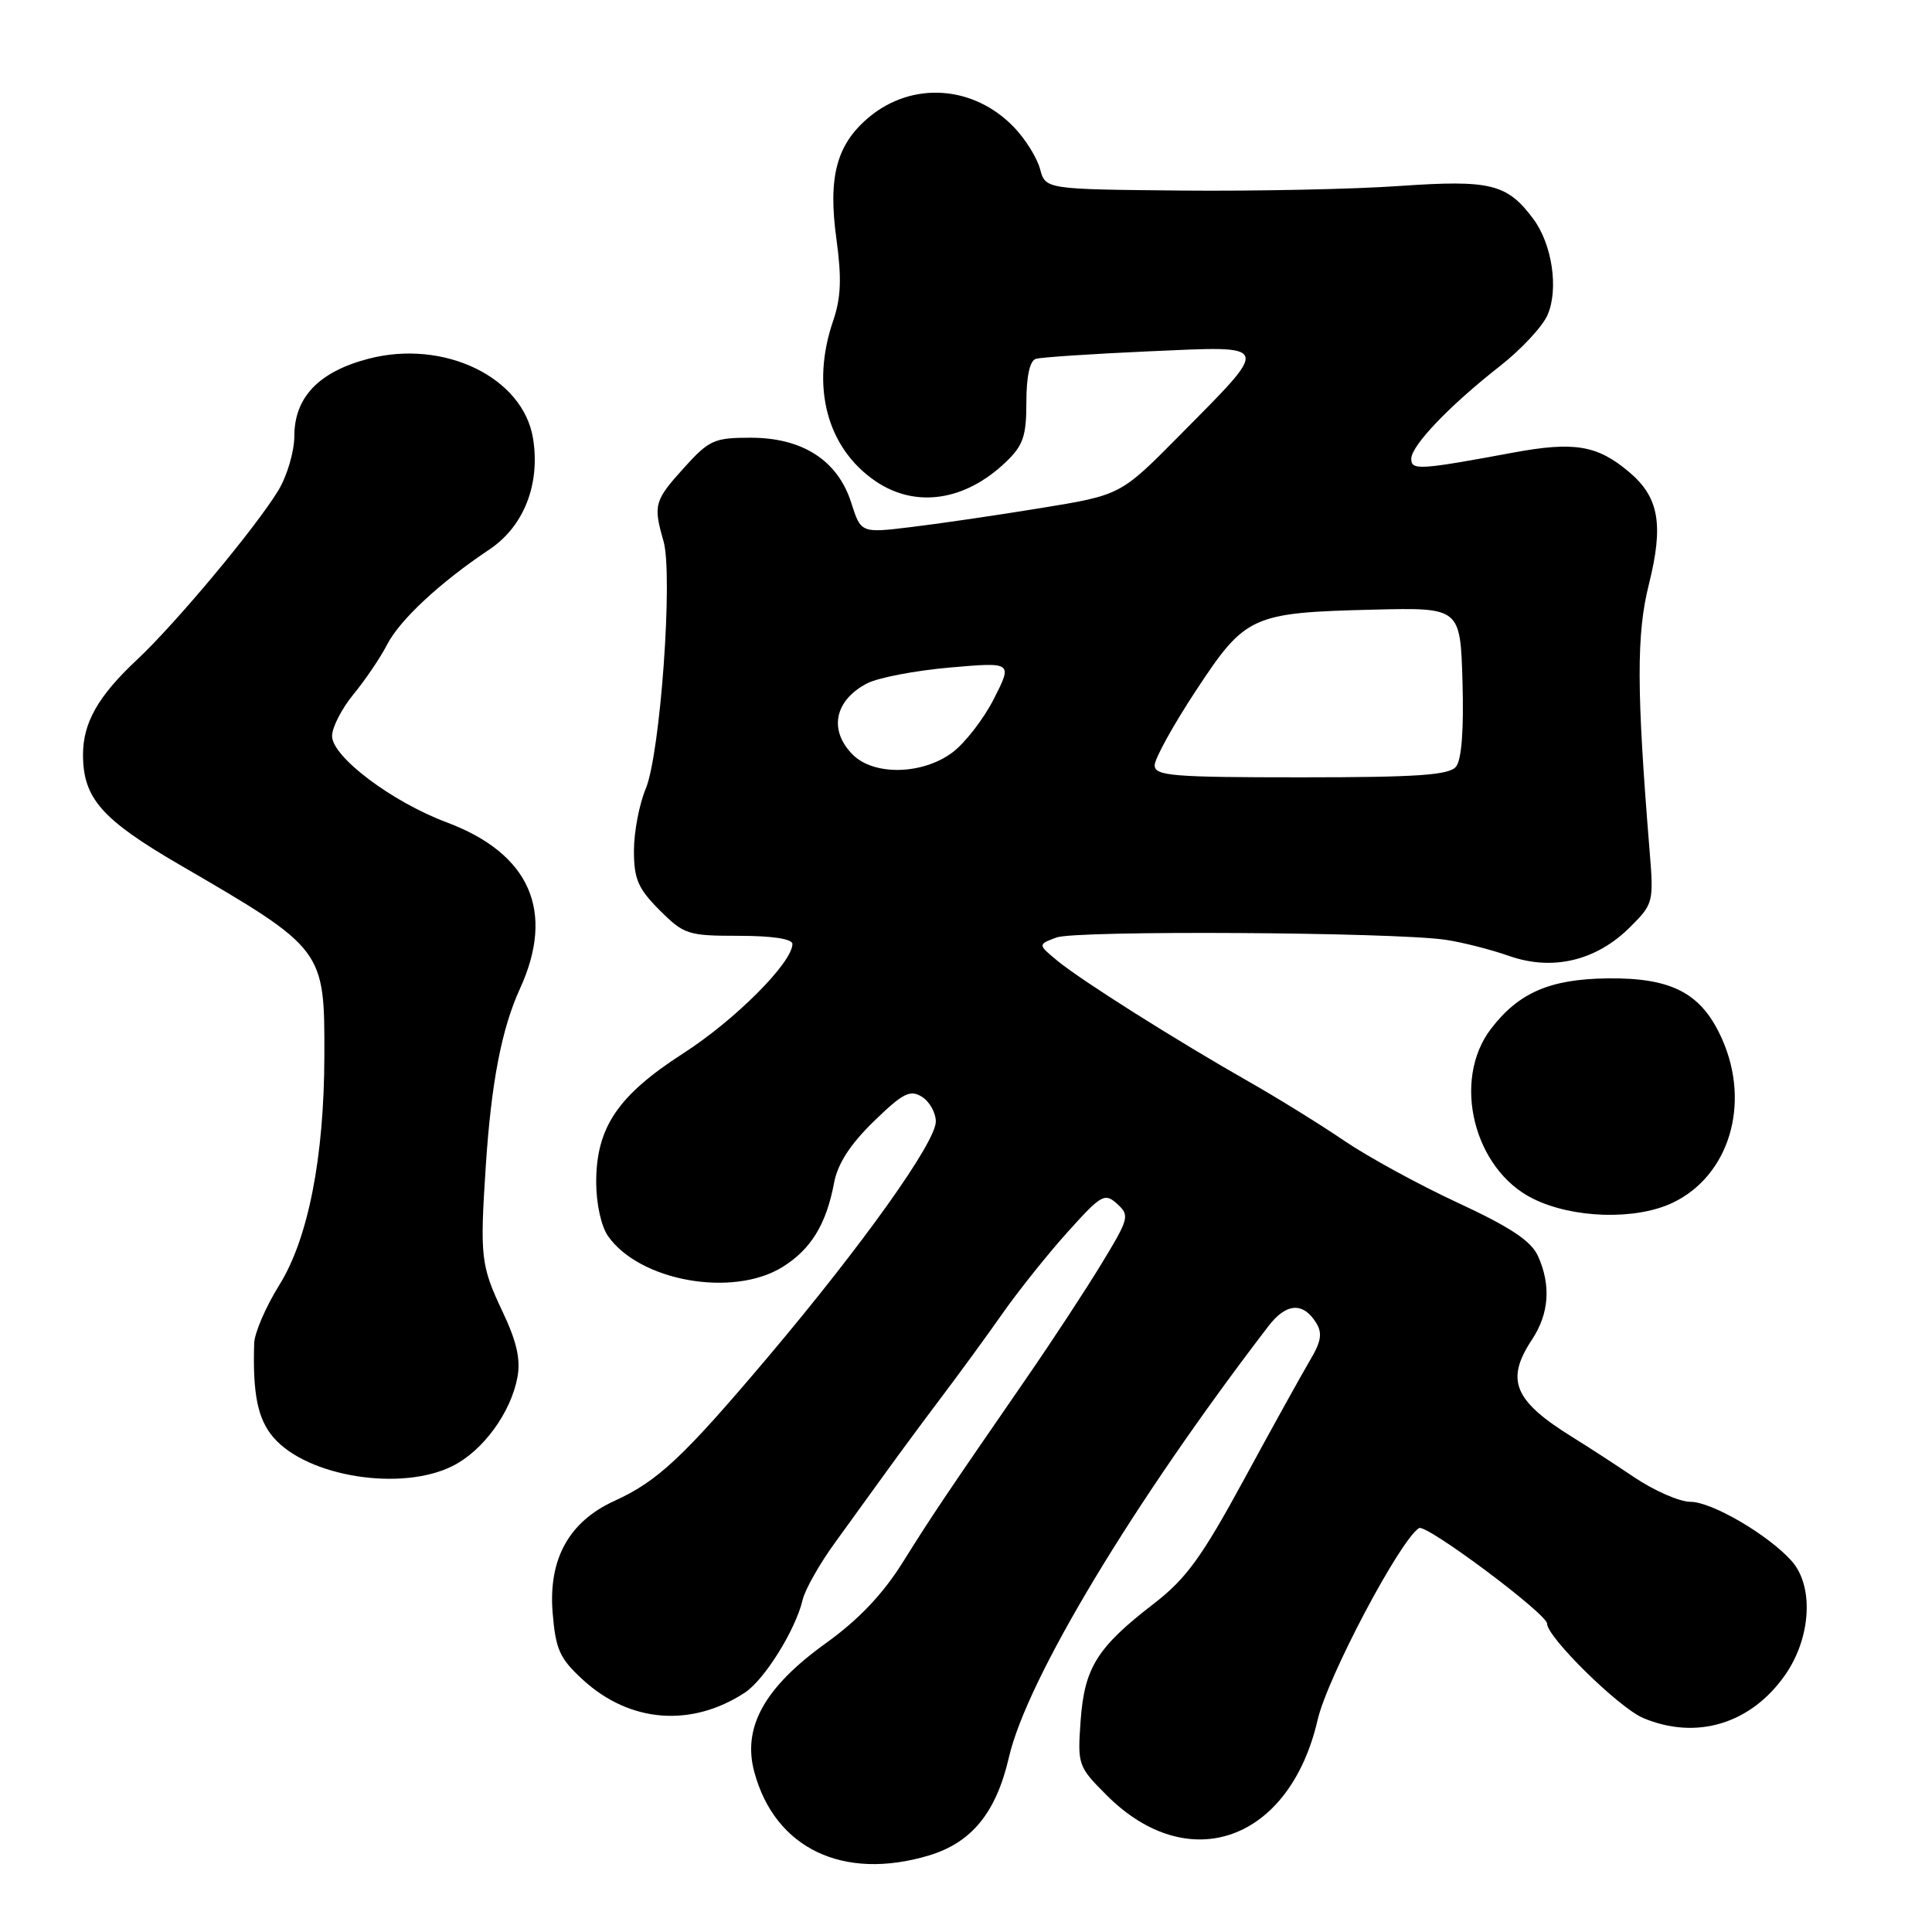 <?xml version="1.0" encoding="UTF-8" standalone="no"?>
<!DOCTYPE svg PUBLIC "-//W3C//DTD SVG 1.1//EN" "http://www.w3.org/Graphics/SVG/1.1/DTD/svg11.dtd" >
<svg xmlns="http://www.w3.org/2000/svg" xmlns:xlink="http://www.w3.org/1999/xlink" version="1.1" viewBox="0 0 256 256">
 <g >
 <path fill="currentColor"
d=" M 123.08 245.86 C 128.75 244.16 132.00 240.18 133.69 232.84 C 136.09 222.46 150.21 199.01 168.09 175.70 C 170.43 172.65 172.66 172.50 174.39 175.27 C 175.25 176.65 175.07 177.76 173.57 180.27 C 172.52 182.05 168.59 189.12 164.86 196.00 C 159.22 206.37 157.18 209.18 152.88 212.50 C 145.38 218.28 143.70 220.96 143.19 227.98 C 142.77 233.87 142.84 234.08 146.65 237.89 C 157.50 248.74 170.88 243.96 174.59 227.90 C 175.90 222.22 185.52 204.04 188.03 202.48 C 188.98 201.89 205.00 213.85 205.00 215.15 C 205.00 216.94 214.53 226.30 217.72 227.64 C 224.80 230.63 232.06 228.41 236.58 221.88 C 239.98 216.97 240.36 210.19 237.42 206.86 C 234.35 203.40 226.84 199.00 224.00 199.00 C 222.57 199.00 219.21 197.54 216.55 195.75 C 213.89 193.96 210.23 191.58 208.42 190.47 C 200.58 185.61 199.44 182.88 203.00 177.50 C 205.27 174.07 205.54 170.28 203.78 166.41 C 202.87 164.42 200.12 162.60 193.14 159.36 C 187.96 156.96 181.19 153.25 178.08 151.13 C 174.97 149.01 169.30 145.50 165.47 143.32 C 155.90 137.88 143.33 129.95 140.14 127.33 C 137.50 125.15 137.50 125.15 140.00 124.22 C 142.59 123.26 184.43 123.51 191.50 124.52 C 193.70 124.84 197.53 125.81 200.00 126.68 C 205.76 128.69 211.55 127.30 216.02 122.82 C 219.09 119.76 219.14 119.54 218.57 112.60 C 216.85 91.47 216.83 84.01 218.48 77.45 C 220.47 69.49 219.83 65.88 215.85 62.53 C 211.64 58.98 208.59 58.48 200.52 59.97 C 188.07 62.28 187.00 62.34 187.00 60.80 C 187.00 59.04 192.06 53.75 198.76 48.50 C 201.57 46.30 204.40 43.26 205.06 41.73 C 206.55 38.30 205.67 32.38 203.18 29.02 C 199.71 24.35 197.51 23.81 185.50 24.64 C 179.45 25.07 166.41 25.34 156.52 25.25 C 138.53 25.08 138.53 25.08 137.81 22.39 C 137.42 20.92 135.87 18.43 134.38 16.88 C 129.03 11.29 120.85 10.73 115.10 15.57 C 110.84 19.15 109.70 23.45 110.83 31.67 C 111.54 36.86 111.44 39.46 110.40 42.50 C 107.41 51.22 109.56 59.35 116.00 63.75 C 121.29 67.36 127.84 66.41 133.25 61.25 C 135.58 59.03 136.00 57.81 136.00 53.28 C 136.00 49.88 136.45 47.80 137.25 47.55 C 137.94 47.34 144.71 46.89 152.30 46.55 C 168.67 45.83 168.50 45.36 156.22 57.78 C 148.49 65.59 148.49 65.59 137.99 67.31 C 132.22 68.25 124.48 69.39 120.79 69.83 C 114.08 70.65 114.08 70.65 112.79 66.60 C 111.00 61.01 106.35 58.00 99.47 58.00 C 94.63 58.00 93.96 58.30 90.62 62.00 C 86.70 66.34 86.54 66.91 87.92 71.71 C 89.20 76.19 87.50 99.87 85.56 104.52 C 84.70 106.57 84.00 110.26 84.00 112.72 C 84.00 116.48 84.55 117.75 87.40 120.60 C 90.63 123.83 91.16 124.00 97.90 124.00 C 102.32 124.00 105.00 124.41 105.00 125.08 C 105.00 127.54 97.41 135.15 90.54 139.57 C 81.86 145.16 79.00 149.39 79.00 156.66 C 79.00 159.48 79.66 162.50 80.57 163.79 C 84.75 169.76 97.09 171.96 103.66 167.90 C 107.45 165.56 109.49 162.23 110.52 156.73 C 111.00 154.19 112.65 151.64 115.77 148.60 C 119.64 144.84 120.59 144.35 122.16 145.33 C 123.17 145.96 124.00 147.44 124.00 148.61 C 124.00 151.36 114.30 164.96 101.77 179.80 C 90.50 193.13 87.17 196.25 81.41 198.88 C 75.38 201.63 72.64 206.60 73.23 213.73 C 73.63 218.58 74.16 219.76 77.25 222.59 C 83.46 228.28 91.61 228.92 98.70 224.28 C 101.30 222.57 105.42 215.96 106.35 212.00 C 106.67 210.62 108.63 207.16 110.72 204.30 C 112.80 201.44 115.85 197.22 117.50 194.93 C 119.15 192.64 122.41 188.23 124.75 185.13 C 127.09 182.03 130.75 177.03 132.87 174.00 C 135.00 170.97 138.88 166.12 141.50 163.21 C 145.94 158.28 146.38 158.03 148.03 159.52 C 149.71 161.05 149.61 161.44 146.00 167.38 C 143.91 170.83 139.43 177.66 136.04 182.57 C 125.01 198.56 123.55 200.74 119.63 207.00 C 116.97 211.25 113.76 214.63 109.38 217.77 C 101.29 223.60 98.35 228.89 99.95 234.80 C 102.68 244.93 111.73 249.26 123.08 245.86 Z  M 59.98 194.25 C 64.01 192.22 67.68 187.20 68.56 182.51 C 69.01 180.13 68.47 177.75 66.55 173.71 C 63.71 167.70 63.58 166.50 64.37 154.50 C 65.09 143.47 66.47 136.30 68.90 131.00 C 73.59 120.75 70.22 113.10 59.20 108.97 C 51.93 106.25 44.00 100.28 44.00 97.52 C 44.00 96.39 45.28 93.89 46.85 91.98 C 48.42 90.07 50.42 87.12 51.29 85.42 C 52.98 82.13 58.30 77.18 64.86 72.80 C 69.42 69.74 71.61 64.16 70.63 58.09 C 69.31 49.99 58.83 44.92 48.81 47.54 C 42.24 49.26 39.00 52.64 39.00 57.81 C 38.99 59.84 38.04 63.08 36.87 65.00 C 33.84 69.97 23.28 82.62 18.15 87.42 C 13.01 92.23 11.00 95.76 11.00 100.00 C 11.00 105.76 13.47 108.57 23.74 114.55 C 43.00 125.75 43.01 125.77 42.98 139.90 C 42.95 153.37 40.83 164.15 37.01 170.27 C 35.22 173.15 33.72 176.62 33.68 178.00 C 33.47 184.74 34.16 188.07 36.25 190.49 C 40.76 195.69 53.19 197.66 59.98 194.25 Z  M 221.62 159.38 C 229.11 155.82 232.00 146.31 228.20 137.72 C 225.50 131.61 221.58 129.53 212.96 129.64 C 205.35 129.74 201.22 131.54 197.55 136.34 C 192.35 143.16 195.27 154.94 203.13 158.83 C 208.43 161.46 216.72 161.70 221.62 159.38 Z  M 153.00 101.40 C 153.00 100.53 155.47 96.06 158.48 91.49 C 165.03 81.54 165.83 81.18 182.00 80.78 C 193.50 80.50 193.50 80.50 193.79 90.35 C 193.97 96.76 193.67 100.69 192.92 101.60 C 191.99 102.71 187.75 103.00 172.38 103.00 C 155.30 103.00 153.00 102.81 153.00 101.40 Z  M 113.00 100.00 C 109.77 96.77 110.58 92.79 114.90 90.55 C 116.36 89.79 121.30 88.85 125.87 88.45 C 134.17 87.73 134.17 87.73 131.69 92.61 C 130.32 95.30 127.83 98.51 126.14 99.75 C 122.16 102.67 115.79 102.79 113.00 100.00 Z "/>
</g>
</svg>